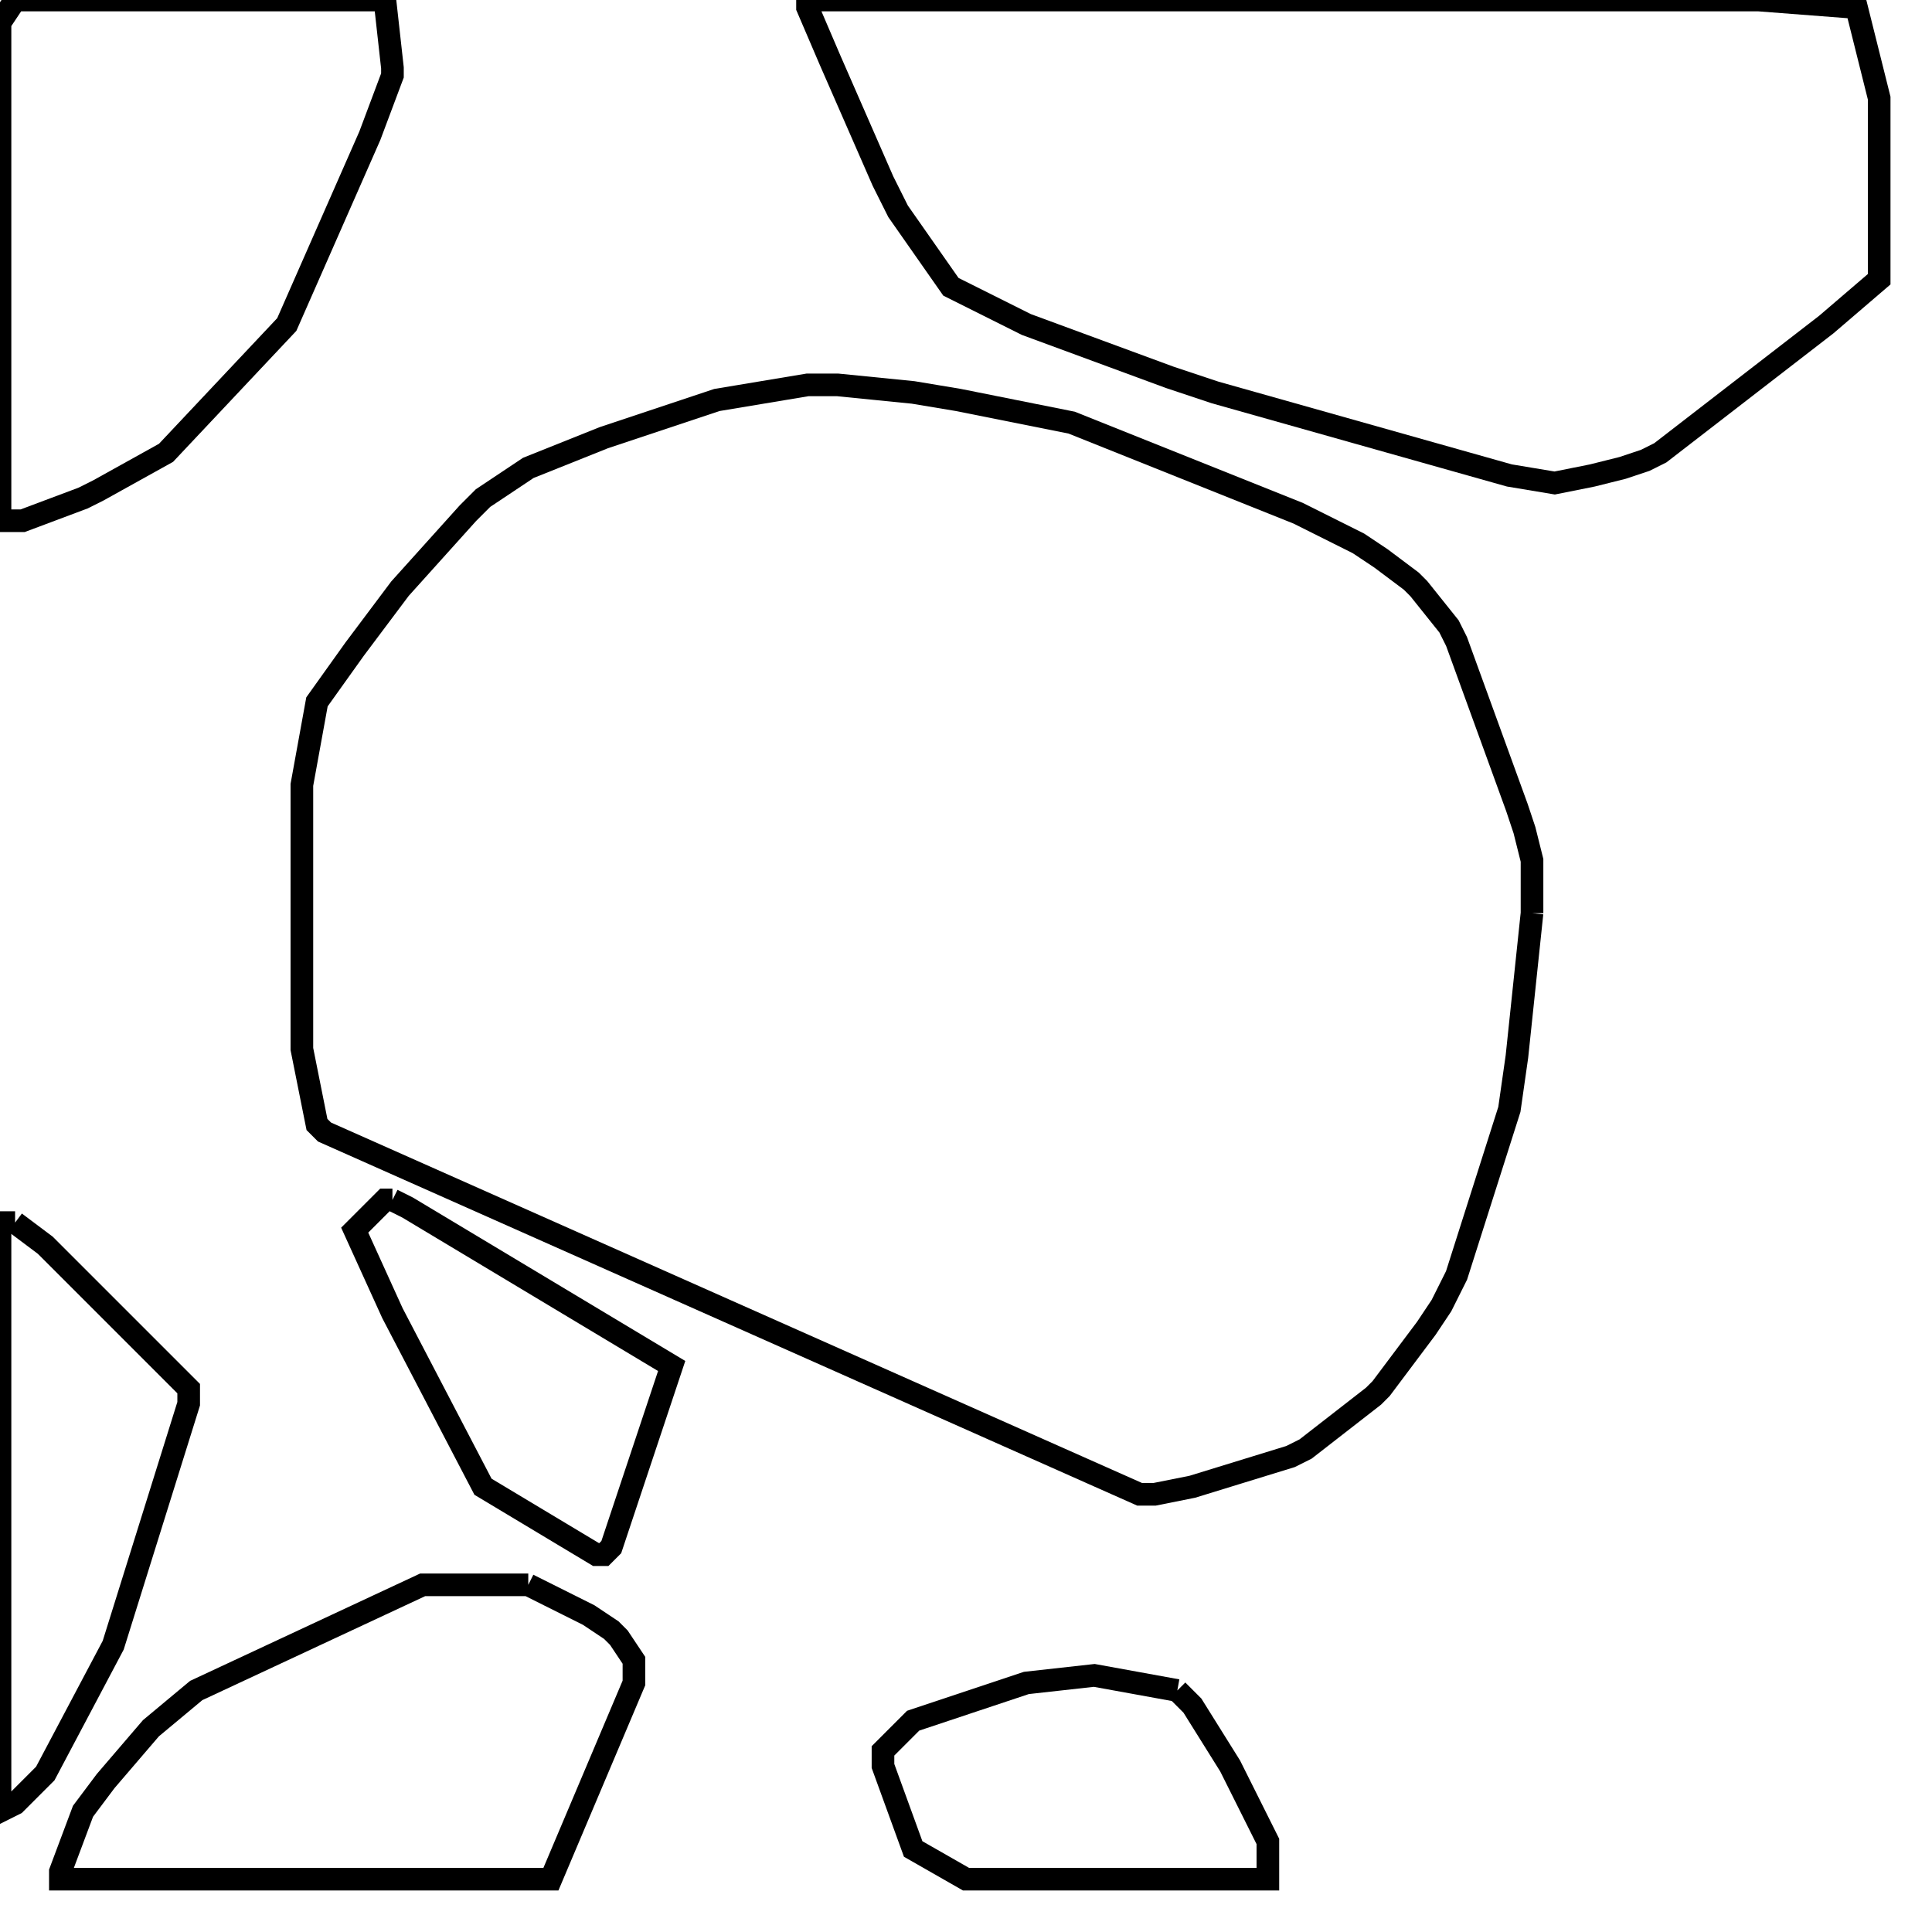 <svg width="256" height="256" xmlns="http://www.w3.org/2000/svg" fill-opacity="0" stroke="black" stroke-width="3" ><path d="M203 121 201 140 200 147 193 169 191 173 189 176 183 184 182 185 173 192 171 193 158 197 153 198 151 198 43 150 42 149 40 139 40 104 42 93 47 86 53 78 62 68 64 66 70 62 80 58 95 53 107 51 111 51 121 52 127 53 142 56 172 68 180 72 183 74 187 77 188 78 192 83 193 85 201 107 202 110 203 114 203 121 "/><path d="M233 0 246 1 249 13 249 37 242 43 220 60 218 61 215 62 211 63 206 64 200 63 161 52 155 50 136 43 126 38 119 28 117 24 110 8 107 1 107 0 233 0 "/><path d="M51 0 52 9 52 10 49 18 38 43 22 60 13 65 11 66 3 69 0 69 0 3 2 0 51 0 "/><path d="M70 210 78 214 81 216 82 217 84 220 84 223 73 249 8 249 8 248 11 240 14 236 20 229 26 224 56 210 70 210 "/><path d="M156 224 158 226 163 234 168 244 168 249 128 249 121 245 117 234 117 232 121 228 136 223 145 222 156 224 "/><path d="M2 162 6 165 25 184 25 186 15 218 6 235 2 239 0 240 0 162 2 162 "/><path d="M52 159 54 160 89 181 81 205 80 206 79 206 64 197 52 174 47 163 51 159 52 159 "/></svg>